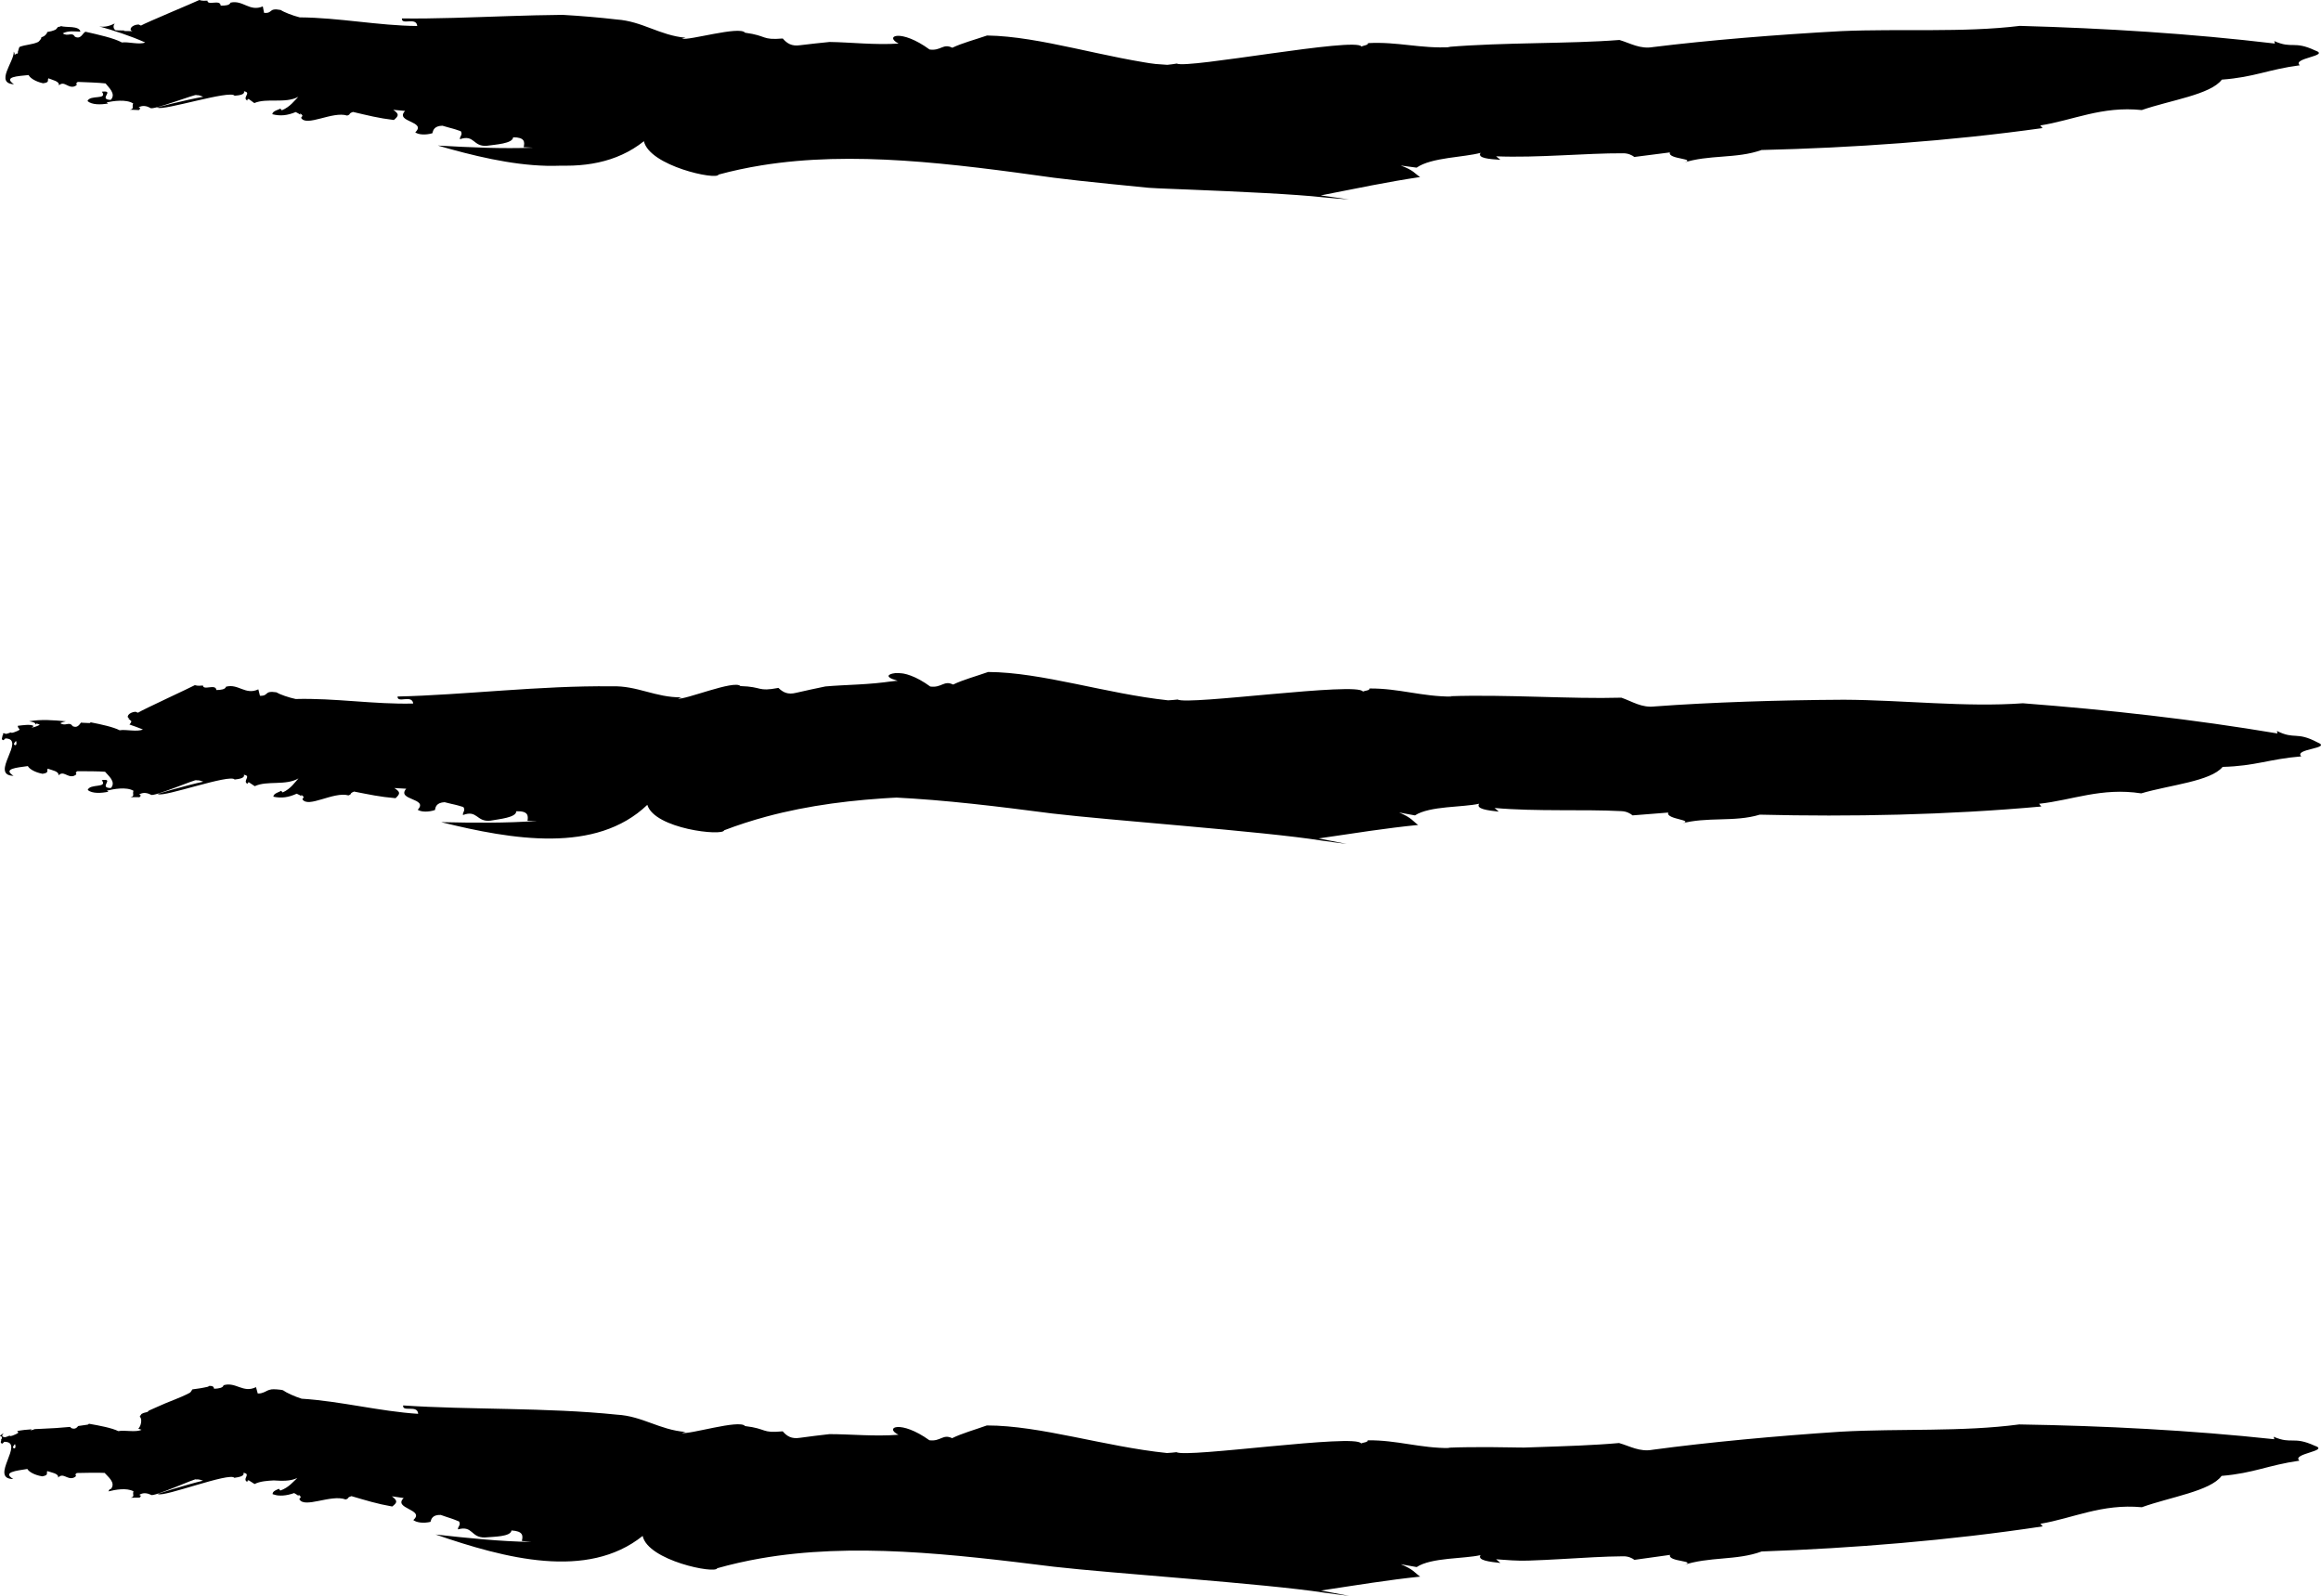 <?xml version="1.0" encoding="utf-8"?>
<!-- Generator: Adobe Illustrator 16.0.0, SVG Export Plug-In . SVG Version: 6.00 Build 0)  -->
<!DOCTYPE svg PUBLIC "-//W3C//DTD SVG 1.1//EN" "http://www.w3.org/Graphics/SVG/1.1/DTD/svg11.dtd">
<svg version="1.1" xmlns="http://www.w3.org/2000/svg" xmlns:xlink="http://www.w3.org/1999/xlink" x="0px" y="0px"
	 width="401.765px" height="276.227px" viewBox="0 0 401.765 276.227" enable-background="new 0 0 401.765 276.227"
	 xml:space="preserve">
<g id="flatware">
</g>
<g id="cutting">
</g>
<g id="timer">
</g>
<g id="heat">
</g>
<g id="cost-1">
</g>
<g id="cost-2">
</g>
<g id="cost-3">
</g>
<g id="difficulty-0">
</g>
<g id="difficulty-1">
</g>
<g id="difficulty-2">
</g>
<g id="difficulty-3">
</g>
<g id="hourglass">
</g>
<g id="hourglass-wait">
</g>
<g id="aroow-up">
</g>
<g id="search">
</g>
<g id="plus">
</g>
<g id="minus">
</g>
<g id="grill">
</g>
<g id="steam">
</g>
<g id="kettle">
</g>
<g id="oven">
</g>
<g id="pizza-oven">
</g>
<g id="microwave">
</g>
<g id="fryer">
</g>
<g id="pot">
</g>
<g id="pan">
</g>
<g id="wok">
</g>
<g id="menu">
	<path d="M400.739,8.73c-3.719-1.738-3.902-0.217-7.057-1.618l0.098,0.427c-14.656-1.735-29.313-2.649-44.143-3.059
		c-9.889,1.204-20.625,0.453-30.912,0.908c-11.074,0.599-23.059,1.579-32.568,2.757c-2.27,0.395-3.9-0.652-5.83-1.226
		c-8.742,0.685-19.86,0.388-29.725,1.209c0.186,0.003,0.365,0.023,0.482,0.037c-5.24,0.278-9.149-0.983-14.266-0.702
		c0.021,0.363-0.771,0.396-1.158,0.591c-0.863-1.68-30.161,3.899-31.956,2.949c-0.532,0.087-1.085,0.166-1.647,0.218l-2.026-0.146
		c-0.677-0.061-1.354-0.192-2.032-0.297c-1.354-0.226-2.711-0.479-4.063-0.747c-2.706-0.538-5.397-1.137-8.043-1.701
		c-5.29-1.129-10.392-2.117-15.032-2.184c-2.026,0.703-4.305,1.297-6.015,2.117c-1.629-0.803-1.965,0.591-3.939,0.304
		c-4.968-3.629-7.93-2.344-5.356-1.023c-4.136,0.268-8.275-0.226-11.945-0.279c-1.705,0.169-3.398,0.352-5.119,0.564
		c-1.461,0.217-2.267-0.325-2.99-1.164c-3.736,0.309-2.625-0.479-6.531-1.004c-0.93-1.23-9.83,1.433-10.932,1.021l0.642-0.146
		c-4.518-0.418-7.494-2.854-11.913-3.161c-3.067-0.357-6.206-0.62-9.369-0.802c-3.176,0.027-6.373,0.117-9.543,0.221
		c-6.34,0.207-12.564,0.47-18.278,0.398c-0.115,1.246,2.521-0.334,2.65,1.31c-6.735-0.06-13.532-1.445-20.338-1.495
		c-1.229-0.306-2.733-0.897-3.296-1.279c-2.178-0.414-1.279,0.623-2.873,0.5L45.491,1.11c-2.32,0.975-3.412-1.166-5.602-0.65
		c-0.112,0.455-0.912,0.533-1.69,0.517c-0.052-1.189-2.398,0.139-2.296-0.952l-0.022,0.091c-0.47-0.009-0.803,0.076-1.38-0.115
		c-0.89,0.439-9.204,3.896-10.098,4.424l-0.424-0.187c-1.249,0.065-1.769,0.962-1.037,1.158l-1.54-0.03l0.177-0.086l-1.532-0.032
		c-0.284-0.099-0.612-0.646-0.187-1.179C19,4.504,18.028,4.752,17.157,4.56c2.427,0.68,5.44,1.647,7.979,2.792
		c-1.03,0.434-2.911-0.155-4.032-0.001c-1.354-0.755-4.124-1.36-6.28-1.852c-0.471,0.079-0.771,1.415-1.853,0.854
		c-0.54-0.906-1.208,0.062-2.11-0.582c1.013-0.512,2.018-0.314,3.055-0.292c-0.197-1.077-2.537-0.675-3.362-0.962
		c-0.089,0.083-0.275,0.127-0.517,0.153C9.89,4.874,9.673,5.109,9.616,5.135C9.136,5.352,8.651,5.47,8.163,5.544
		c0.043,0.229-0.4,0.631-0.547,0.716c-0.172,0.099-0.35,0.159-0.525,0.225c0.008,0.001,0.015,0.001,0.022,0.002
		C7.333,6.52,6.735,7.203,6.616,7.26C5.608,7.739,4.417,7.718,3.392,8.118C3.271,8.252,3.21,8.633,3.159,8.776
		C3.147,8.81,3.124,8.838,3.109,8.87c0.012,0.167-0.009,0.322-0.105,0.432C2.928,9.3,2.871,9.288,2.824,9.272
		C2.804,9.293,2.786,9.317,2.766,9.337C2.696,9.4,2.487,9.568,2.515,9.364C2.533,9.219,2.476,9.08,2.384,8.946
		c0.079,1.735-3.315,5.453,0.031,5.641c-1.89-1.304,0.594-1.395,2.541-1.598c0.198,0.454,1.08,1.105,2.49,1.423
		c1.211-0.134,0.705-0.51,0.929-0.856c0.68,0.288,1.972,0.511,1.817,1.225c0.929-0.867,1.521,0.503,2.65,0.187
		c0.992-0.414-0.074-0.365,0.628-0.79c1.503,0.056,3.608,0.126,4.805,0.262c0.474,0.653,1.899,1.799,0.893,2.853
		c-2.275-0.088,0.839-1.699-1.524-1.422c1.045,1.496-2.086,0.465-2.496,1.625c0.767,0.667,2.293,0.64,3.566,0.419l-0.259-0.195
		c1.121-0.227,3.37-0.595,4.6,0.188c-0.278,0.54,0.259,0.93-0.565,1.079l1.551,0.064c0.193-0.173,0.394-0.351-0.055-0.463
		c0.725-0.429,1.459-0.216,2.025,0.086c0.175,0.56,8.211-2.565,7.967-2.205c0.529-0.021,0.869,0.156,1.197,0.285
		c-2.783,0.484-9.042,2.047-7.894,1.878c0.958,0.597,12.618-3.117,13.327-2.063c0.826-0.062,1.824-0.204,1.625-0.772
		c1.4,0.246-0.41,1.103,0.59,1.615c0.021-0.09-0.084-0.284,0.234-0.271l0.962,0.701c2.164-0.939,5.354,0.142,7.62-1.085
		c-0.654,0.635-1.4,1.739-2.857,2.335l-0.258-0.295c-0.207,0.181-1.408,0.407-1.371,0.978c1.391,0.349,2.578,0.218,4.036-0.38
		c0.271,0.146,0.586,0.295,0.798,0.448c-0.007-0.075-0.029-0.138-0.024-0.224c0.479,0.345,0.43,0.403,0.257,0.631
		c-0.023,0.043-0.051,0.089-0.102,0.133c0.878,1.654,5.445-1.189,7.982-0.381c0.747-0.254,0.07-0.286,1-0.628
		c2.591,0.604,4.377,1.073,7.084,1.397c0.865-0.741,0.934-1.031-0.11-1.761l2.045,0.188c-1.862,1.967,3.815,1.745,1.761,3.713
		c0.597,0.426,1.819,0.486,2.965,0.149c0.117-0.487,0.3-1.268,1.739-1.3c2.001,0.595,1.525,0.373,3.181,0.951
		c0.39,0.619-0.221,0.883-0.153,1.384c2.563-0.866,2.225,1.316,4.636,1.14c1.512-0.221,4.496-0.366,4.578-1.471
		c2.035,0.003,2.028,0.811,1.818,1.711l1.652,0.087c-5.352,0.208-10.973-0.051-16.516-0.369c6.024,1.735,12.58,3.348,18.802,3.503
		c0.778,0.019,1.551,0.016,2.317-0.014c0.767-0.014,1.53,0.014,2.283-0.025c1.507-0.059,2.98-0.232,4.405-0.543
		c2.851-0.621,5.512-1.787,7.874-3.674c0.963,4.292,12.669,6.81,12.922,5.776c2.445-0.664,4.921-1.187,7.423-1.594
		c15.815-2.558,32.933-0.323,50.629,2.142c2.455,0.319,5.964,0.693,10.004,1.103c2.02,0.201,4.173,0.415,6.393,0.637
		c2.224,0.149,4.522,0.195,6.819,0.303c9.191,0.373,18.414,0.798,23.464,1.35c1.465,0.138,2.922,0.262,4.401,0.364
		c-2.449-0.351-2.449-0.351-4.898-0.701c6.183-1.209,11.784-2.381,17.202-3.177c-0.946-0.598-1.107-1.185-3.358-1.995l2.755,0.37
		c2.532-1.793,8.328-1.786,11.06-2.564c-0.595,0.933,1.551,1.088,3.444,1.204l-0.745-0.602c7.187,0.295,15.536-0.56,21.96-0.525
		c0.896-0.013,1.564,0.324,1.969,0.638l6.163-0.79c-0.479,1.243,5.105,1.024,2.164,1.835c4.615-1.519,9.291-0.682,13.69-2.249
		c15.709-0.379,32.423-1.527,48.643-3.796l-0.399-0.454c5.68-0.89,10.668-3.389,17.579-2.667c4.917-1.709,11.919-2.666,13.854-5.267
		c5.683-0.424,7.936-1.748,13.501-2.484C396.646,10.037,403.494,9.685,400.739,8.73z"/>
	<path d="M400.65,250.232c-3.737-1.696-3.904-0.174-7.072-1.539l0.103,0.426c-14.673-1.57-29.331-2.319-44.157-2.562
		c-9.876,1.315-20.612,0.685-30.892,1.256c-11.064,0.724-23.039,1.839-32.54,3.124c-2.267,0.42-3.901-0.609-5.833-1.16
		c-4.367,0.392-9.331,0.545-14.434,0.716c-0.639,0.022-1.278,0.044-1.92,0.065c-0.641,0.018-1.284-0.018-1.928-0.021
		c-1.287-0.017-2.575-0.033-3.858-0.05c-2.565-0.017-5.11,0.005-7.576,0.1c0.186,0.011,0.365,0.04,0.483,0.059
		c-5.24,0.044-9.154-1.395-14.271-1.343c0.022,0.365-0.771,0.362-1.157,0.539c-0.869-1.72-30.149,2.549-31.947,1.518
		c-0.533,0.063-1.085,0.117-1.647,0.145c-10.794-1.109-21.911-4.77-31.179-4.772c-2.024,0.731-4.302,1.357-6.012,2.202
		c-1.626-0.78-1.966,0.618-3.938,0.358c-4.954-3.558-7.915-2.231-5.349-0.948c-4.135,0.326-8.27-0.109-11.938-0.11
		c-1.706,0.192-3.4,0.398-5.121,0.636c-1.462,0.237-2.265-0.293-2.98-1.121c-3.738,0.36-2.621-0.441-6.521-0.912
		c-0.917-1.217-9.84,1.57-10.938,1.174l0.643-0.154c-4.513-0.354-7.46-2.747-11.871-2.992c-12.243-1.268-25.664-0.821-37.017-1.598
		c-0.149,1.239,2.515-0.193,2.599,1.456c-6.697-0.433-13.408-2.194-20.164-2.621c-1.209-0.374-2.681-1.048-3.224-1.461
		c-0.076-0.018-0.147-0.034-0.216-0.05l-0.1-0.021l-0.177-0.023c-0.231-0.027-0.438-0.048-0.624-0.061
		c-0.371-0.024-0.655-0.021-0.876,0c-0.605,0.104-0.835,0.285-1.176,0.444c-0.086,0.04-0.178,0.078-0.284,0.115
		c-0.054,0.017-0.11,0.034-0.172,0.053c-0.033,0.012-0.069,0.024-0.107,0.038c-0.154,0.047-0.357,0.074-0.644,0.068l-0.304-1.103
		c-2.236,1.103-3.477-0.969-5.614-0.33c-0.079,0.46-0.868,0.583-1.643,0.61c-0.054-0.469-0.438-0.521-0.88-0.484
		c-0.067,0.069-0.132,0.121-0.182,0.133c-0.894,0.213-1.79,0.35-2.691,0.459c-0.116,0.211-0.337,0.529-0.44,0.584
		c-1.763,0.941-3.663,1.52-5.465,2.365c-0.51,0.239-1.064,0.477-1.629,0.723c-0.103,0.123-0.207,0.225-0.274,0.244
		c-0.21,0.059-0.421,0.109-0.632,0.162c-0.123,0.057-0.244,0.115-0.365,0.174c-0.117,0.176-0.239,0.347-0.381,0.494
		c0.07-0.053,0.156-0.1,0.172-0.018c0.017,0.088,0,0.188,0.001,0.281c0.069-0.043,0.119-0.061,0.124-0.031
		c0.098,0.572-0.022,1.373-0.473,1.82c0.185,0.066,0.375,0.129,0.555,0.197c-0.997,0.49-2.908,0.01-4.016,0.229
		c-1.135-0.551-3.188-0.946-5.087-1.273c-0.079,0.082-0.155,0.143-0.211,0.152c-0.549,0.094-1.098,0.167-1.646,0.238
		c-0.261,0.332-0.599,0.626-1.214,0.351c-0.059-0.087-0.118-0.144-0.178-0.196c-1.656,0.164-3.315,0.26-4.989,0.328
		c-0.374,0.016-0.747,0.032-1.12,0.051c-0.24,0.093-0.512,0.174-0.791,0.23c0.086-0.07,0.162-0.133,0.239-0.195
		c-0.847,0.053-1.687,0.139-2.511,0.304c0.09,0.115,0.189,0.183,0.186,0.3c-0.246,0.189-0.601,0.337-0.956,0.473
		c-0.118,0.029-0.235,0.063-0.35,0.098l-0.223-0.066c-0.244,0.12-0.521,0.195-0.77,0.268c-0.189-0.01-0.363-0.067-0.515-0.212
		c0.02-0.021,0.051-0.027,0.075-0.042c-0.093-0.036,0.05-0.262,0.214-0.462c-0.506,0.315-0.771,0.518-0.57,0.511
		c0.275,0.082,0.301,0.244,0.257,0.426c-0.104,0.08-0.152,0.182-0.112,0.325c-0.102,0.253-0.17,0.485,0.212,0.554l0.322-0.313
		c3.726-0.019-2.755,6.445,1.55,6.44c-1.961-1.193,0.513-1.426,2.441-1.739c0.226,0.44,1.144,1.041,2.57,1.278
		c1.2-0.203,0.673-0.55,0.875-0.909c0.695,0.249,1.998,0.397,1.887,1.119c0.875-0.919,1.551,0.415,2.658,0.034
		c0.965-0.47-0.097-0.359,0.578-0.823c1.503-0.031,3.609-0.081,4.813-0.015c0.514,0.625,2.012,1.688,1.072,2.797
		c-0.057,0.001-0.096-0.004-0.146-0.005c-0.045,0.055-0.091,0.11-0.137,0.147c-0.022,0.074-0.079,0.168-0.146,0.26
		c1.166-0.291,3.161-0.673,4.353-0.011c-0.243,0.555,0.319,0.911-0.495,1.108l1.555-0.024c0.183-0.185,0.371-0.372-0.086-0.458
		c0.697-0.47,1.445-0.3,2.032-0.031c0.214,0.549,8.035-3.028,7.813-2.655c0.528-0.051,0.881,0.106,1.218,0.217
		c-2.747,0.642-8.899,2.558-7.764,2.323c1.001,0.541,12.399-3.831,13.179-2.82c0.822-0.107,1.809-0.307,1.569-0.863
		c1.417,0.165-0.331,1.123,0.706,1.578c0.016-0.092-0.104-0.279,0.215-0.284l1.012,0.645c0.482-0.244,1.026-0.385,1.605-0.473
		c0.289-0.044,0.587-0.075,0.891-0.1c0.27-0.017,0.542-0.034,0.816-0.051c0.607,0.039,1.35,0.081,2.068,0.042
		c0.711-0.041,1.396-0.166,2.021-0.463c-0.679,0.599-1.465,1.66-2.947,2.175l-0.246-0.31c-0.178,0.109-0.579,0.226-0.85,0.447
		c-0.156,0.137-0.249,0.297-0.231,0.493c0.084,0.021,0.167,0.043,0.244,0.063c0.234,0.079,0.441,0.13,0.673,0.153
		c0.302,0.029,0.601,0.032,0.903,0.011c0.605-0.043,1.226-0.185,1.906-0.421c0.265,0.161,0.575,0.327,0.781,0.492
		c-0.003-0.076-0.023-0.139-0.016-0.225c0.468,0.371,0.415,0.427,0.233,0.645c-0.023,0.041-0.054,0.086-0.105,0.127
		c0.82,1.702,5.497-0.885,8.01,0.064c0.756-0.212,0.079-0.281,1.021-0.572c2.576,0.748,4.352,1.318,7.055,1.793
		c0.89-0.693,0.965-0.979-0.06-1.767l2.043,0.302c-1.922,1.861,3.776,1.957,1.664,3.81c0.587,0.459,1.813,0.589,2.972,0.315
		c0.129-0.48,0.332-1.251,1.776-1.202c1.993,0.706,1.521,0.458,3.168,1.129c0.377,0.642-0.241,0.87-0.186,1.375
		c2.593-0.723,2.205,1.44,4.632,1.398c1.524-0.136,4.524-0.114,4.628-1.214c2.044,0.116,2.022,0.924,1.795,1.813l1.66,0.18
		c-5.383-0.092-11.028-0.665-16.59-1.294c12.015,4.144,26.275,7.924,35.845,0.248c0.913,4.276,12.645,6.63,12.907,5.593
		c2.462-0.698,4.951-1.255,7.466-1.697c15.891-2.778,33.035-0.784,50.794,1.433c9.85,1.136,36.636,2.929,46.737,4.484
		c1.465,0.202,2.922,0.393,4.401,0.562c-2.45-0.461-2.45-0.461-4.9-0.92c6.177-0.936,11.772-1.857,17.187-2.41
		c-0.948-0.641-1.111-1.234-3.365-2.146l2.756,0.493c2.525-1.681,8.32-1.415,11.049-2.071c-0.591,0.906,1.555,1.158,3.448,1.359
		l-0.747-0.636c1.797,0.13,3.664,0.295,5.56,0.23c1.896-0.06,3.814-0.159,5.71-0.267c3.791-0.215,7.485-0.461,10.699-0.48
		c0.897-0.023,1.568,0.307,1.975,0.615l6.164-0.859c-0.474,1.249,5.114,0.967,2.174,1.812c4.611-1.571,9.295-0.786,13.688-2.403
		c15.719-0.557,32.438-1.893,48.647-4.344l-0.403-0.449c5.675-0.954,10.643-3.509,17.563-2.865
		c4.902-1.765,11.896-2.801,13.805-5.423c5.679-0.487,7.918-1.837,13.476-2.636C396.572,251.585,403.416,251.155,400.65,250.232z
		 M2.577,250.69c-0.484,0.014-0.379-0.294,0.006-0.739C2.712,250.229,2.721,250.507,2.577,250.69z"/>
	<path d="M401.126,128.485c-3.637-1.919-3.895-0.408-6.983-1.963l0.077,0.432c-14.586-2.453-29.222-4.086-44.056-5.224
		c-9.953,0.718-20.673-0.561-30.992-0.611c-11.112,0.055-23.147,0.445-32.706,1.156c-2.285,0.282-3.884-0.844-5.799-1.512
		c-8.774,0.255-19.899-0.589-29.799-0.252c0.186,0.012,0.365,0.041,0.482,0.061c-5.254,0.021-9.136-1.433-14.267-1.402
		c0.013,0.363-0.782,0.358-1.175,0.533c-0.828-1.723-30.289,2.418-32.061,1.38c-0.534,0.061-1.089,0.112-1.653,0.137
		c-10.786-1.154-21.849-4.86-31.14-4.904c-2.045,0.723-4.339,1.339-6.068,2.175c-1.615-0.786-1.981,0.61-3.953,0.342
		c-1.263-0.922-2.399-1.52-3.346-1.876c-0.473-0.178-0.898-0.296-1.269-0.364c-0.132-0.031-0.485-0.063-0.737-0.077
		c-0.264-0.015-0.503-0.017-0.713-0.007c-1.496,0.188-1.588,0.741,0.013,1.19c0.109,0.049,0.255,0.1,0.412,0.15l-0.411,0.015
		l-1.203,0.142l-0.754,0.1l-1.506,0.161c-1.002,0.092-1.999,0.157-2.982,0.213c-1.966,0.109-3.877,0.178-5.67,0.34
		c-1.687,0.348-3.361,0.706-5.059,1.099c-1.44,0.369-2.282-0.087-3.063-0.848c-3.7,0.698-2.649-0.202-6.578-0.317
		c-1.014-1.13-9.692,2.457-10.817,2.161l0.628-0.213c-4.531,0.057-7.668-2.061-12.091-1.905c-12.324-0.152-25.68,1.508-37.074,1.764
		c-0.041,1.248,2.491-0.421,2.72,1.215c-6.719,0.176-13.571-0.971-20.352-0.783c-1.239-0.263-2.769-0.8-3.349-1.162
		c-2.189-0.337-1.242,0.667-2.835,0.6l-0.278-1.109c-2.261,1.054-3.455-1.045-5.607-0.454c-0.09,0.458-0.882,0.564-1.656,0.574
		c-0.109-1.187-2.38,0.222-2.331-0.871l-0.018,0.092c-0.468,0.007-0.795,0.104-1.378-0.067c-0.861,0.47-8.979,4.213-9.85,4.77
		l-0.431-0.171c-1.241,0.108-1.721,1.021-0.983,1.193l-0.24,0.004c0.17,0.127,0.334,0.265,0.488,0.419
		c0.084,0.084-0.105,0.392-0.304,0.597c0.796,0.271,1.582,0.554,2.327,0.857c-1.009,0.469-2.91-0.054-4.021,0.14
		c-1.111-0.569-3.132-1.008-5.01-1.375c-0.073,0.072-0.146,0.129-0.208,0.129c-0.37-0.007-0.742-0.025-1.116-0.049
		c-0.121-0.007-0.242-0.023-0.363-0.031c-0.307,0.396-0.656,0.99-1.45,0.613c-0.573-0.887-1.201,0.104-2.126-0.508
		c0.316-0.175,0.635-0.271,0.955-0.331c-2.138-0.206-4.286-0.371-6.357-0.004c0.605,0.111,1.168,0.218,1.105,0.572
		c0.091-0.074,0.161-0.136,0.213-0.185l0.533,0.204c-0.301,0.203-0.844,0.404-1.411,0.508c0.126-0.099,0.243-0.189,0.351-0.274
		c-0.49-0.375-1.938-0.135-2.754-0.041c0.018,0.436,0.32,0.475,0.31,0.678c-0.251,0.183-0.607,0.322-0.965,0.449
		c-0.12,0.027-0.238,0.059-0.354,0.091l-0.222-0.07c-0.246,0.114-0.524,0.183-0.773,0.25c-0.127-0.009-0.241-0.052-0.351-0.115
		c-0.077,0.013-0.154,0.024-0.231,0.033c0.062,0.083,0.065,0.183,0.037,0.291c-0.107,0.077-0.157,0.179-0.12,0.323
		c-0.107,0.25-0.18,0.48,0.199,0.558l0.33-0.307c3.727,0.065-2.898,6.383,1.406,6.474c-1.934-1.237,0.545-1.415,2.48-1.686
		c0.216,0.446,1.121,1.066,2.541,1.335c1.206-0.176,0.686-0.534,0.896-0.889c0.689,0.264,1.989,0.441,1.862,1.16
		c0.896-0.898,1.541,0.45,2.657,0.093c0.976-0.447-0.089-0.361,0.596-0.81c1.504,0.002,3.611-0.001,4.813,0.093
		c0.5,0.636,1.975,1.73,1.011,2.818c-2.28-0.008,0.769-1.728-1.583-1.367c1.106,1.458-2.068,0.538-2.432,1.711
		c0.794,0.64,2.321,0.559,3.587,0.294l-0.268-0.187c1.112-0.265,3.347-0.712,4.611,0.027c-0.256,0.55,0.299,0.919-0.52,1.098
		l1.555,0.011c0.188-0.181,0.379-0.364-0.074-0.461c0.707-0.454,1.451-0.268,2.031,0.015c0.202,0.553,8.104-2.85,7.874-2.481
		c0.528-0.039,0.877,0.126,1.211,0.243c-2.763,0.581-8.955,2.36-7.814,2.151c0.989,0.563,12.486-3.556,13.243-2.527
		c0.824-0.09,1.815-0.268,1.588-0.828c1.414,0.196-0.355,1.115,0.671,1.593c0.018-0.092-0.098-0.281,0.222-0.279l0.998,0.666
		c2.118-1.014,5.369-0.046,7.572-1.35c-0.622,0.657-1.31,1.786-2.738,2.432l-0.273-0.285c-0.198,0.188-1.391,0.456-1.323,1.024
		c1.411,0.299,2.595,0.126,4.024-0.521c0.278,0.137,0.603,0.273,0.822,0.419c-0.01-0.074-0.036-0.136-0.035-0.222
		c0.499,0.327,0.451,0.388,0.29,0.621c-0.021,0.043-0.046,0.091-0.094,0.136c0.97,1.621,5.394-1.379,7.979-0.66
		c0.734-0.28,0.055-0.288,0.967-0.662c2.631,0.512,4.449,0.918,7.182,1.146c0.824-0.771,0.875-1.063-0.215-1.754l2.061,0.115
		c-1.749,2.028,3.932,1.608,1.99,3.645c0.625,0.404,1.855,0.422,2.984,0.045c0.088-0.49,0.223-1.275,1.665-1.357
		c2.045,0.522,1.554,0.317,3.251,0.837c0.43,0.604-0.165,0.889-0.066,1.387c2.518-0.954,2.318,1.235,4.729,0.975
		c1.505-0.273,4.492-0.523,4.501-1.628c2.045-0.069,2.092,0.736,1.941,1.644l1.666,0.027c-5.363,0.396-11.029,0.336-16.617,0.213
		c12.318,3.04,26.801,5.518,35.691-2.996c1.262,4.179,13.119,5.463,13.297,4.405c2.393-0.918,4.824-1.697,7.291-2.365
		c3.679-0.993,7.448-1.727,11.297-2.262c1.924-0.267,3.868-0.484,5.83-0.659c0.981-0.077,1.967-0.153,2.956-0.231l1.487-0.093
		l0.988-0.05c0.947,0.056,1.897,0.112,2.852,0.169c1.123,0.083,2.25,0.166,3.381,0.249c2.261,0.186,4.537,0.405,6.826,0.65
		c4.578,0.489,9.21,1.078,13.883,1.684c9.818,1.178,36.538,3.083,46.587,4.681c1.458,0.209,2.908,0.404,4.382,0.579
		c-2.436-0.47-2.436-0.47-4.87-0.94c6.197-0.907,11.816-1.805,17.244-2.335c-0.929-0.644-1.073-1.238-3.3-2.159l2.74,0.505
		c2.575-1.669,8.362-1.379,11.111-2.022c-0.619,0.902,1.52,1.164,3.405,1.372l-0.727-0.638c7.167,0.646,15.528,0.201,21.941,0.55
		c0.896,0.031,1.553,0.401,1.946,0.734l6.18-0.488c-0.519,1.219,5.063,1.274,2.099,1.94c4.658-1.292,9.298-0.227,13.744-1.577
		c15.699,0.391,32.428,0.062,48.725-1.41l-0.38-0.473c5.709-0.611,10.803-2.863,17.678-1.803c4.989-1.467,12.033-2.08,14.089-4.582
		c5.701-0.146,8.018-1.357,13.62-1.819C396.968,129.59,403.834,129.573,401.126,128.485z M2.742,128.98
		c-0.484,0.003-0.372-0.302,0.022-0.738C2.888,128.521,2.89,128.801,2.742,128.98z"/>
</g>
<g id="line">
</g>
<g id="home">
</g>
</svg>

